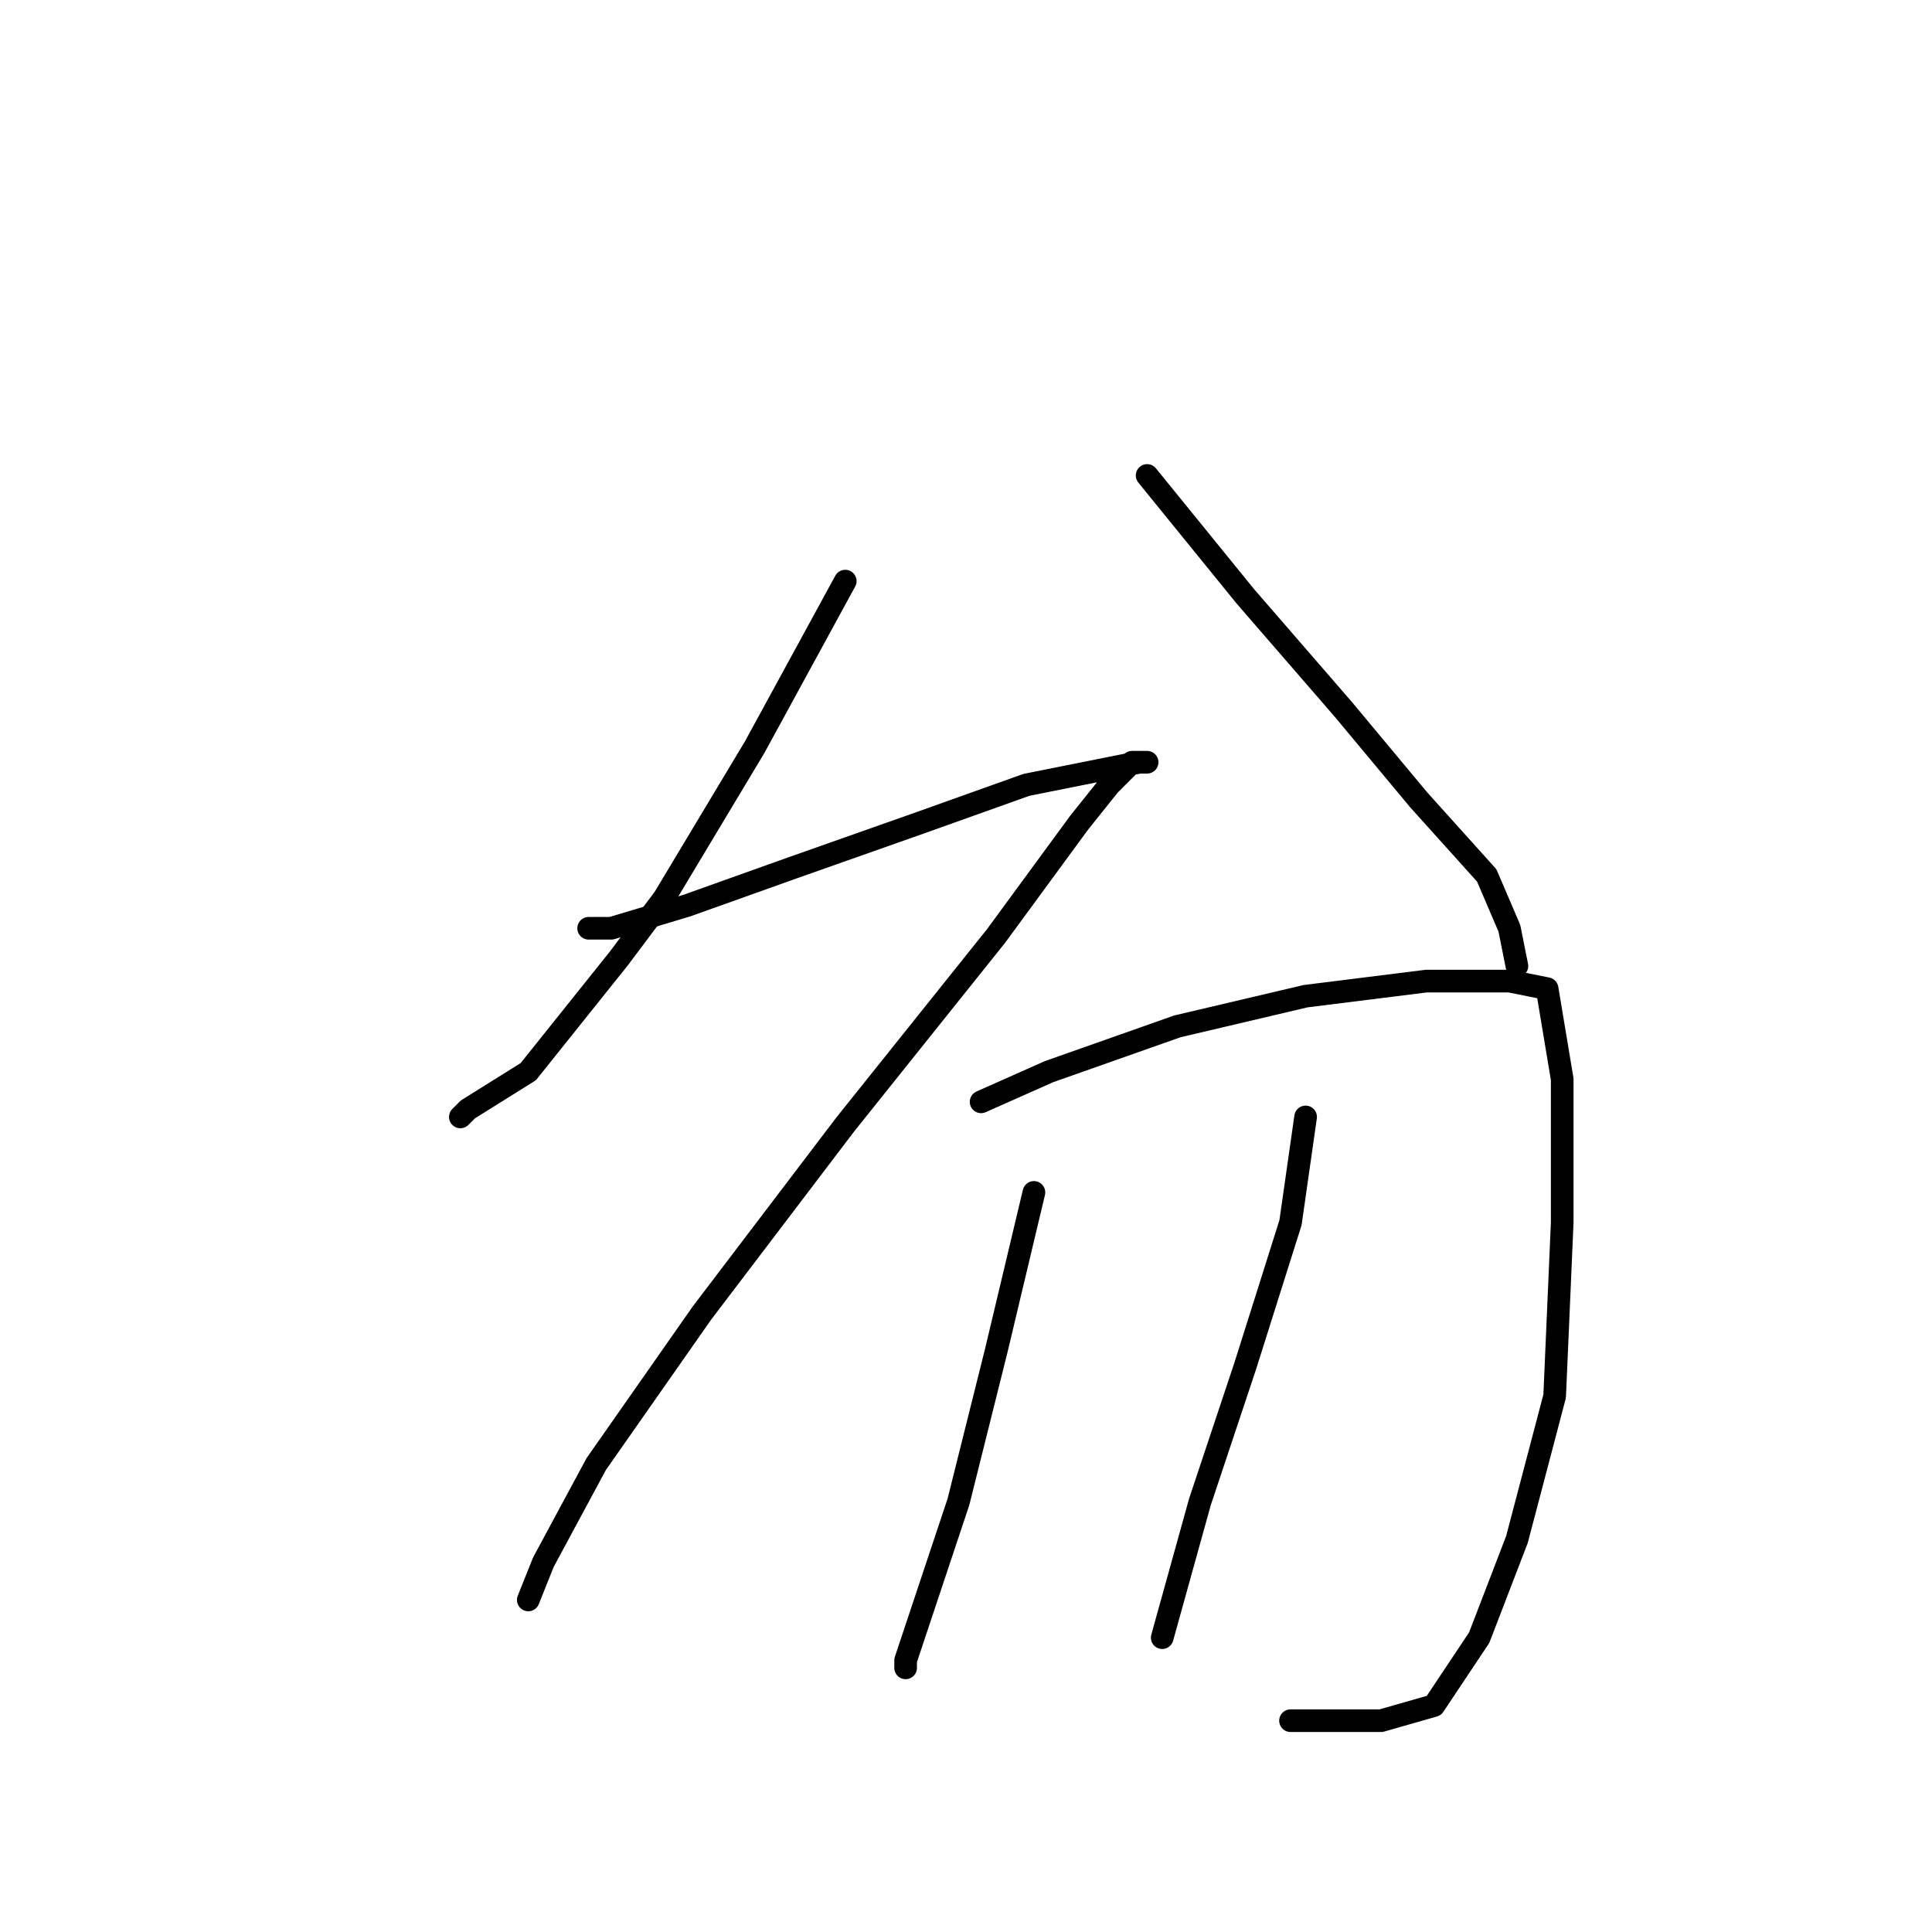 <?xml version="1.0" standalone="no"?>
    <svg width="256" height="256" xmlns="http://www.w3.org/2000/svg" version="1.1">
    <polyline stroke="black" stroke-width="3" stroke-linecap="round" fill="transparent" stroke-linejoin="round" points="112 77 100 99 88 119 82 127 70 142 62 147 61 148 61 148 " />
        <polyline stroke="black" stroke-width="3" stroke-linecap="round" fill="transparent" stroke-linejoin="round" points="152 63 165 79 178 94 188 106 197 116 200 123 201 128 201 128 " />
        <polyline stroke="black" stroke-width="3" stroke-linecap="round" fill="transparent" stroke-linejoin="round" points="78 123 81 123 91 120 105 115 122 109 136 104 146 102 151 101 152 101 150 101 147 104 143 109 132 124 112 149 93 174 79 194 72 207 70 212 70 212 " />
        <polyline stroke="black" stroke-width="3" stroke-linecap="round" fill="transparent" stroke-linejoin="round" points="130 146 139 142 156 136 173 132 189 130 200 130 205 131 207 143 207 162 206 185 201 204 196 217 190 226 183 228 171 228 171 228 " />
        <polyline stroke="black" stroke-width="3" stroke-linecap="round" fill="transparent" stroke-linejoin="round" points="137 158 132 179 127 199 122 214 120 220 120 221 120 221 " />
        <polyline stroke="black" stroke-width="3" stroke-linecap="round" fill="transparent" stroke-linejoin="round" points="173 148 171 162 165 181 159 199 154 217 154 217 " />
        </svg>